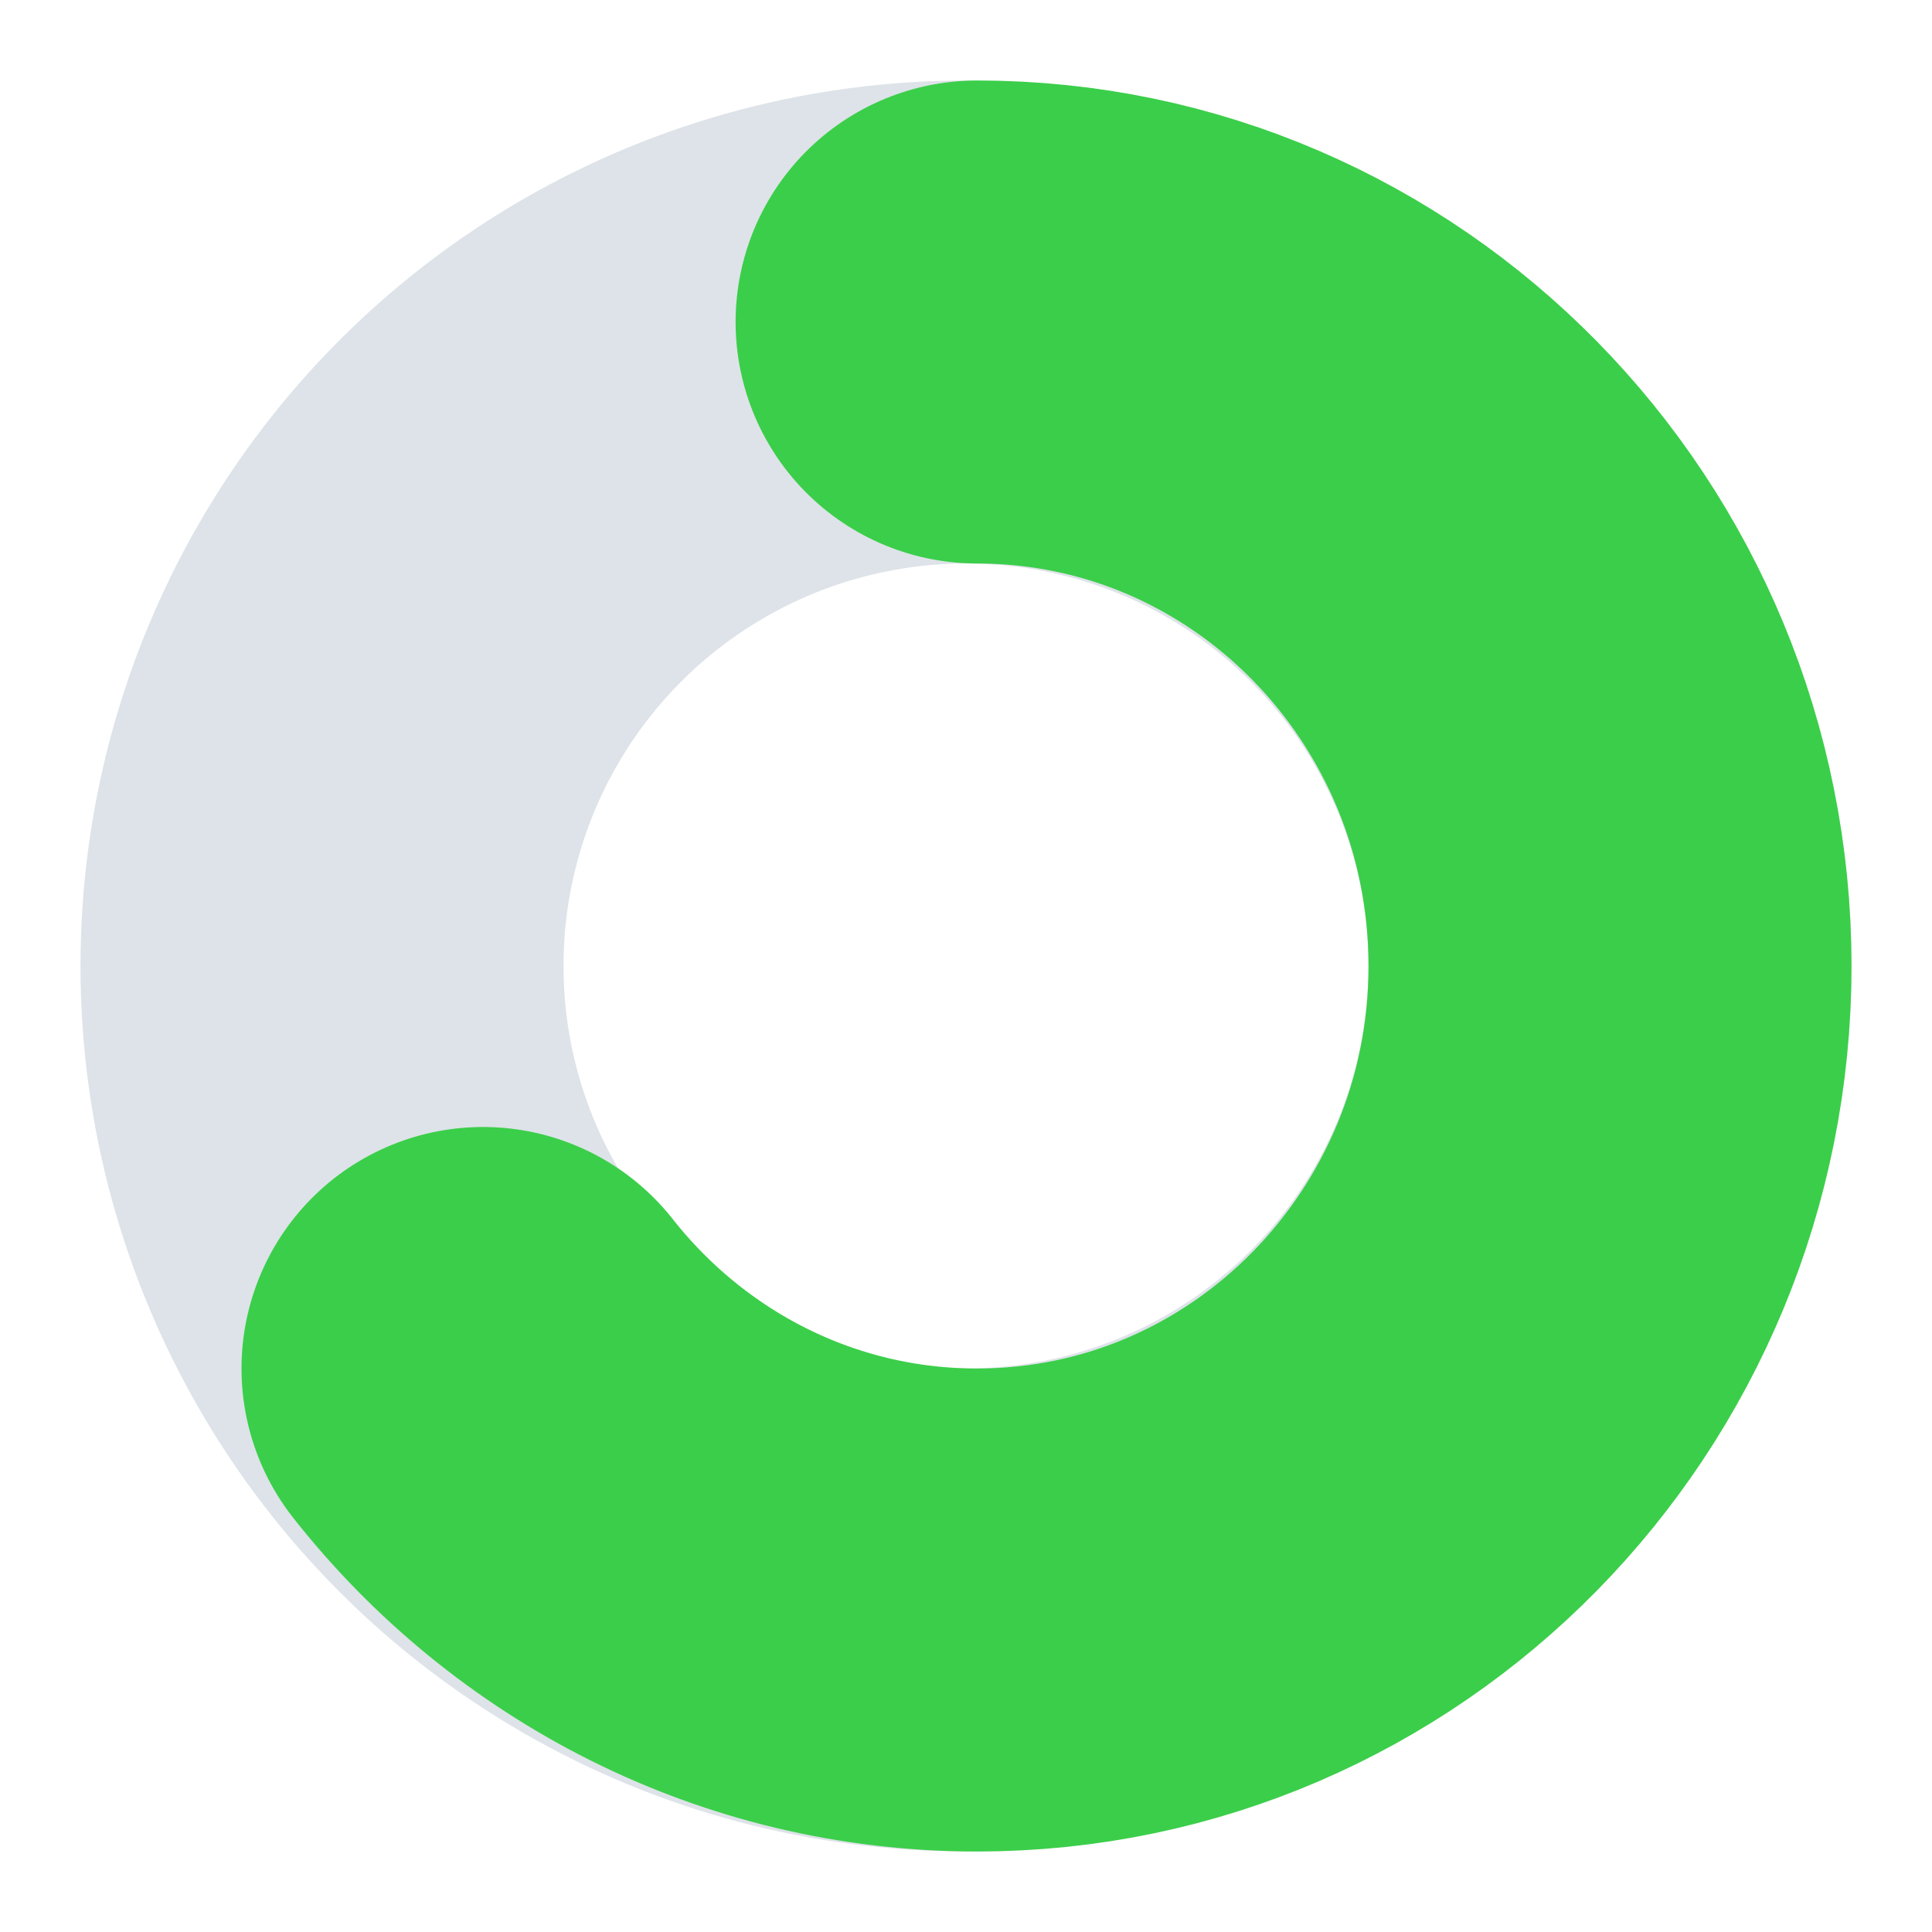 <svg xmlns="http://www.w3.org/2000/svg" width="24" height="24" fill="none" viewBox="0 0 24 24"><circle cx="12" cy="12" r="8" stroke="#DDE3E8" stroke-width="6"/><path stroke="#3BCE4A" stroke-linecap="round" stroke-width="6" d="M12.138 4C16.48 4 20 7.582 20 12C20 16.418 16.48 20 12.138 20C9.655 20 7.441 18.829 6 17"/></svg>